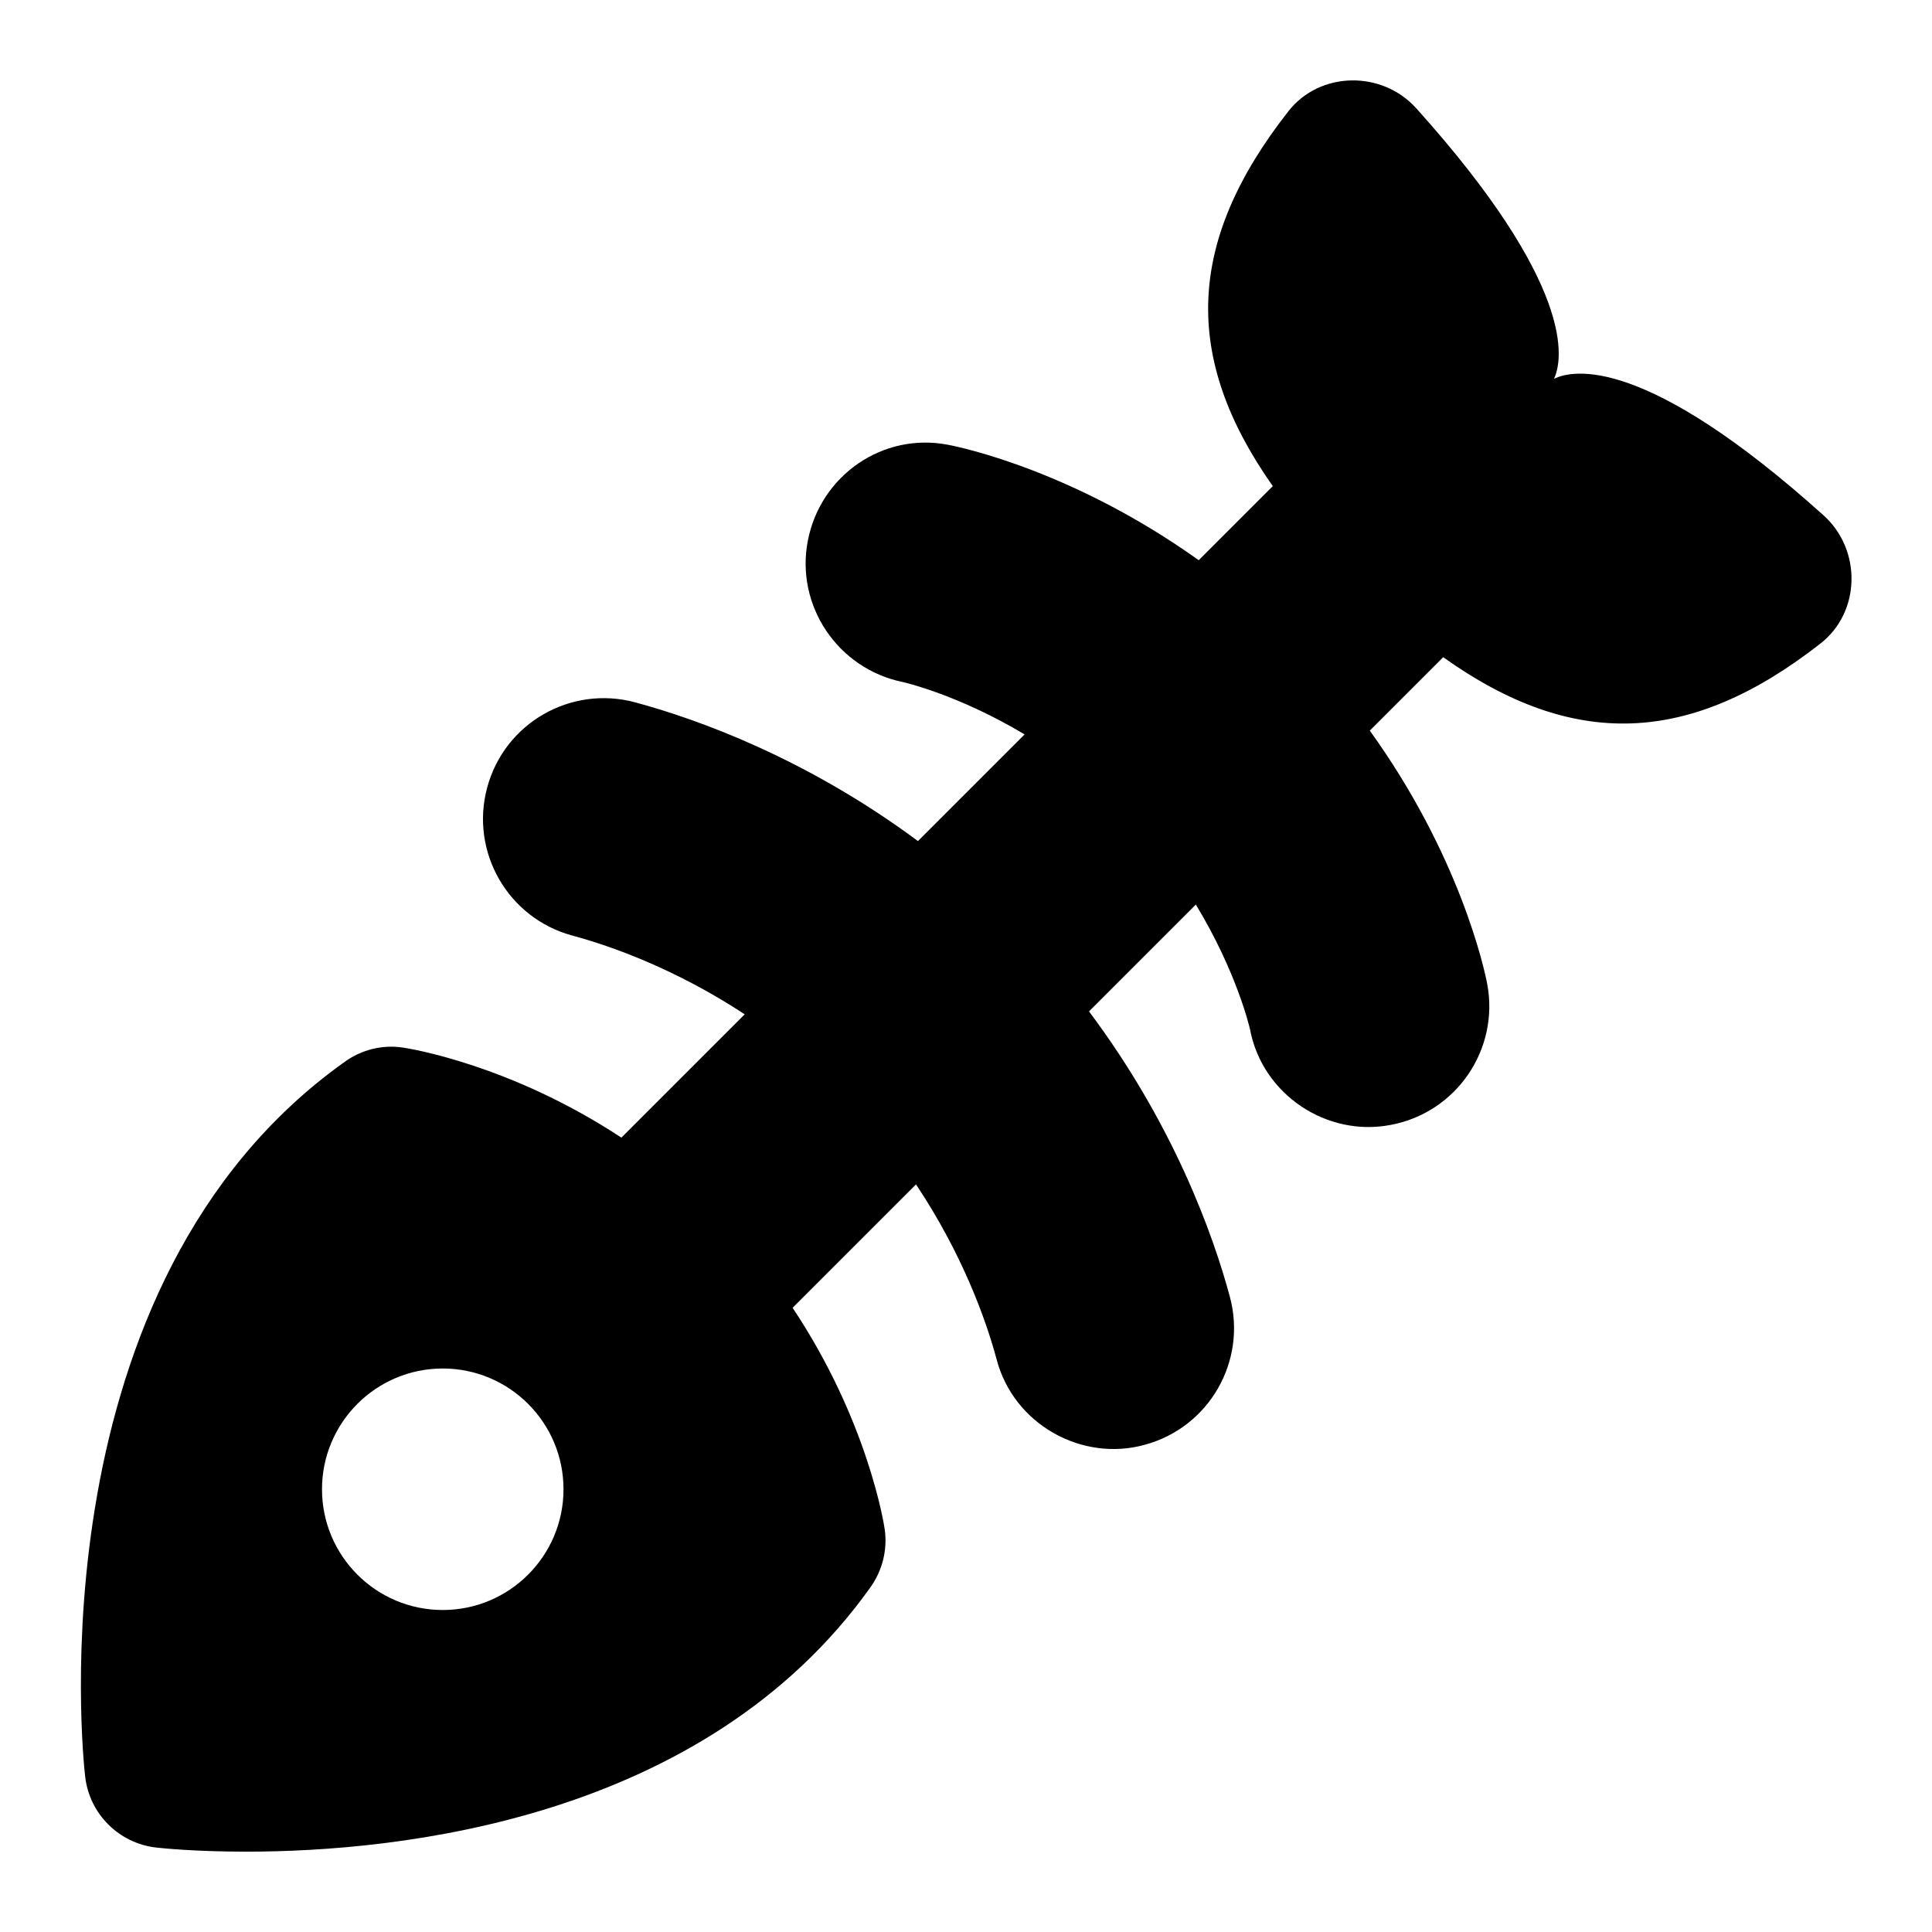 <svg id="Layer_1" viewBox="0 0 24 24" xmlns="http://www.w3.org/2000/svg" data-name="Layer 1"><path d="m22.654 6.403c-2.217-1.995-3.115-1.813-3.35-1.697.116-.245.263-1.166-1.711-3.361-.425-.472-1.197-.463-1.588.037-1.269 1.618-1.319 3.059-.194 4.657l-.92.92c-1.535-1.097-2.927-1.399-3.115-1.434-.808-.156-1.582.379-1.74 1.188-.159.808.371 1.594 1.177 1.759.01.002.684.154 1.515.651l-1.325 1.325c-1.381-1.025-2.732-1.513-3.512-1.723-.8-.216-1.624.257-1.839 1.058-.216.8.258 1.623 1.058 1.839.486.131 1.287.417 2.141.978l-1.532 1.532c-1.387-.913-2.649-1.11-2.717-1.119-.253-.038-.51.027-.718.176-3.875 2.757-3.255 8.632-3.226 8.881.053.463.419.828.882.881.062.007.481.051 1.117.051 1.889 0 5.695-.389 7.758-3.287.148-.209.211-.466.175-.719-.01-.068-.211-1.35-1.144-2.75l1.533-1.533c.578.868.87 1.684 1.002 2.176.213.807 1.06 1.274 1.838 1.059.8-.215 1.274-1.038 1.059-1.838-.211-.786-.706-2.153-1.75-3.546l1.327-1.327c.504.83.664 1.511.673 1.549.153.813.956 1.341 1.747 1.188.814-.151 1.352-.935 1.2-1.749-.035-.189-.342-1.6-1.459-3.149l.912-.912c1.61 1.147 3.06 1.103 4.689-.172.5-.392.509-1.164.037-1.589zm-17.154 13.597c-.828 0-1.5-.672-1.5-1.5s.672-1.5 1.5-1.5 1.5.672 1.5 1.5-.672 1.5-1.5 1.5z"/></svg>